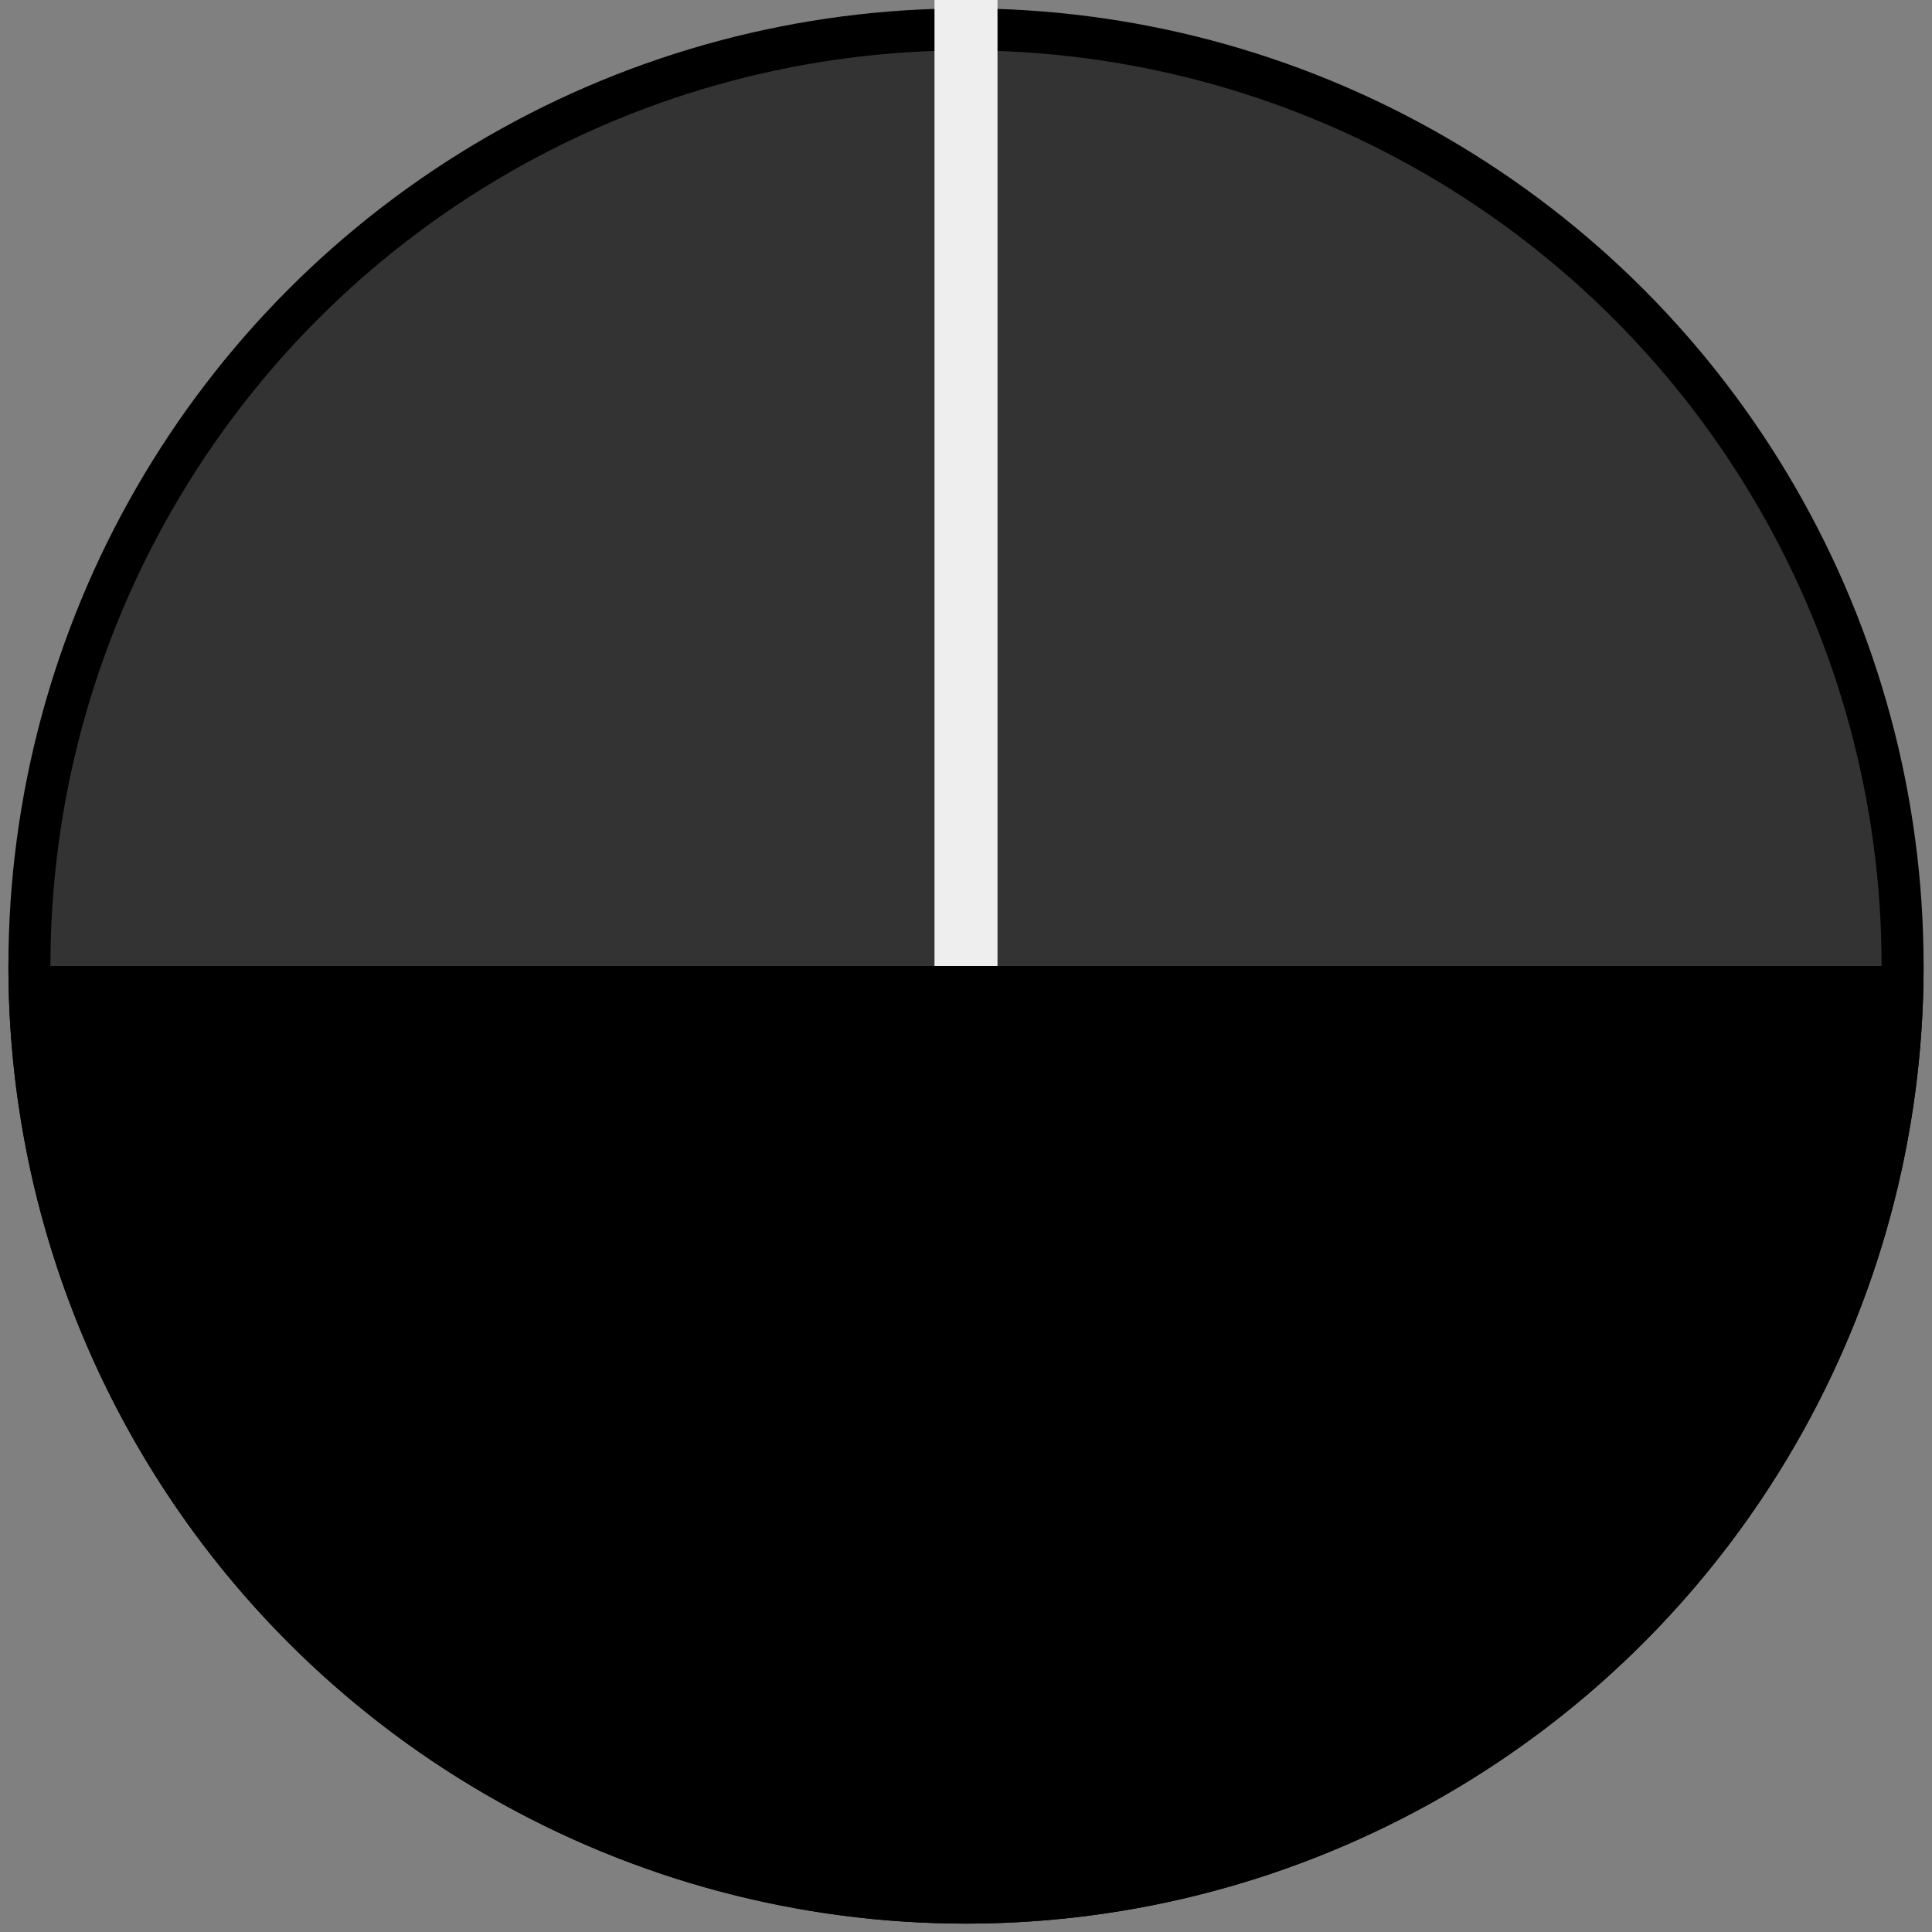 <svg xmlns="http://www.w3.org/2000/svg" xmlns:xlink="http://www.w3.org/1999/xlink" version="1.1" viewBox="-23 -23 46 46"><rect x="-23" y="-23" width="46" height="46" fill="#808080" stroke="none"/><circle cx="0" cy="0" r="22.3" style="fill:#333;stroke:#000;stroke-width:1"/><path d="M-22.3,0 A1,1 0,0,0 22.3,0" style="fill:#000;stroke:#000;stroke-width:1"/><line x1="0" x2="0" y1="0" y2="-23" style="fill:none;stroke:#eee;stroke-width:1.5"/></svg>